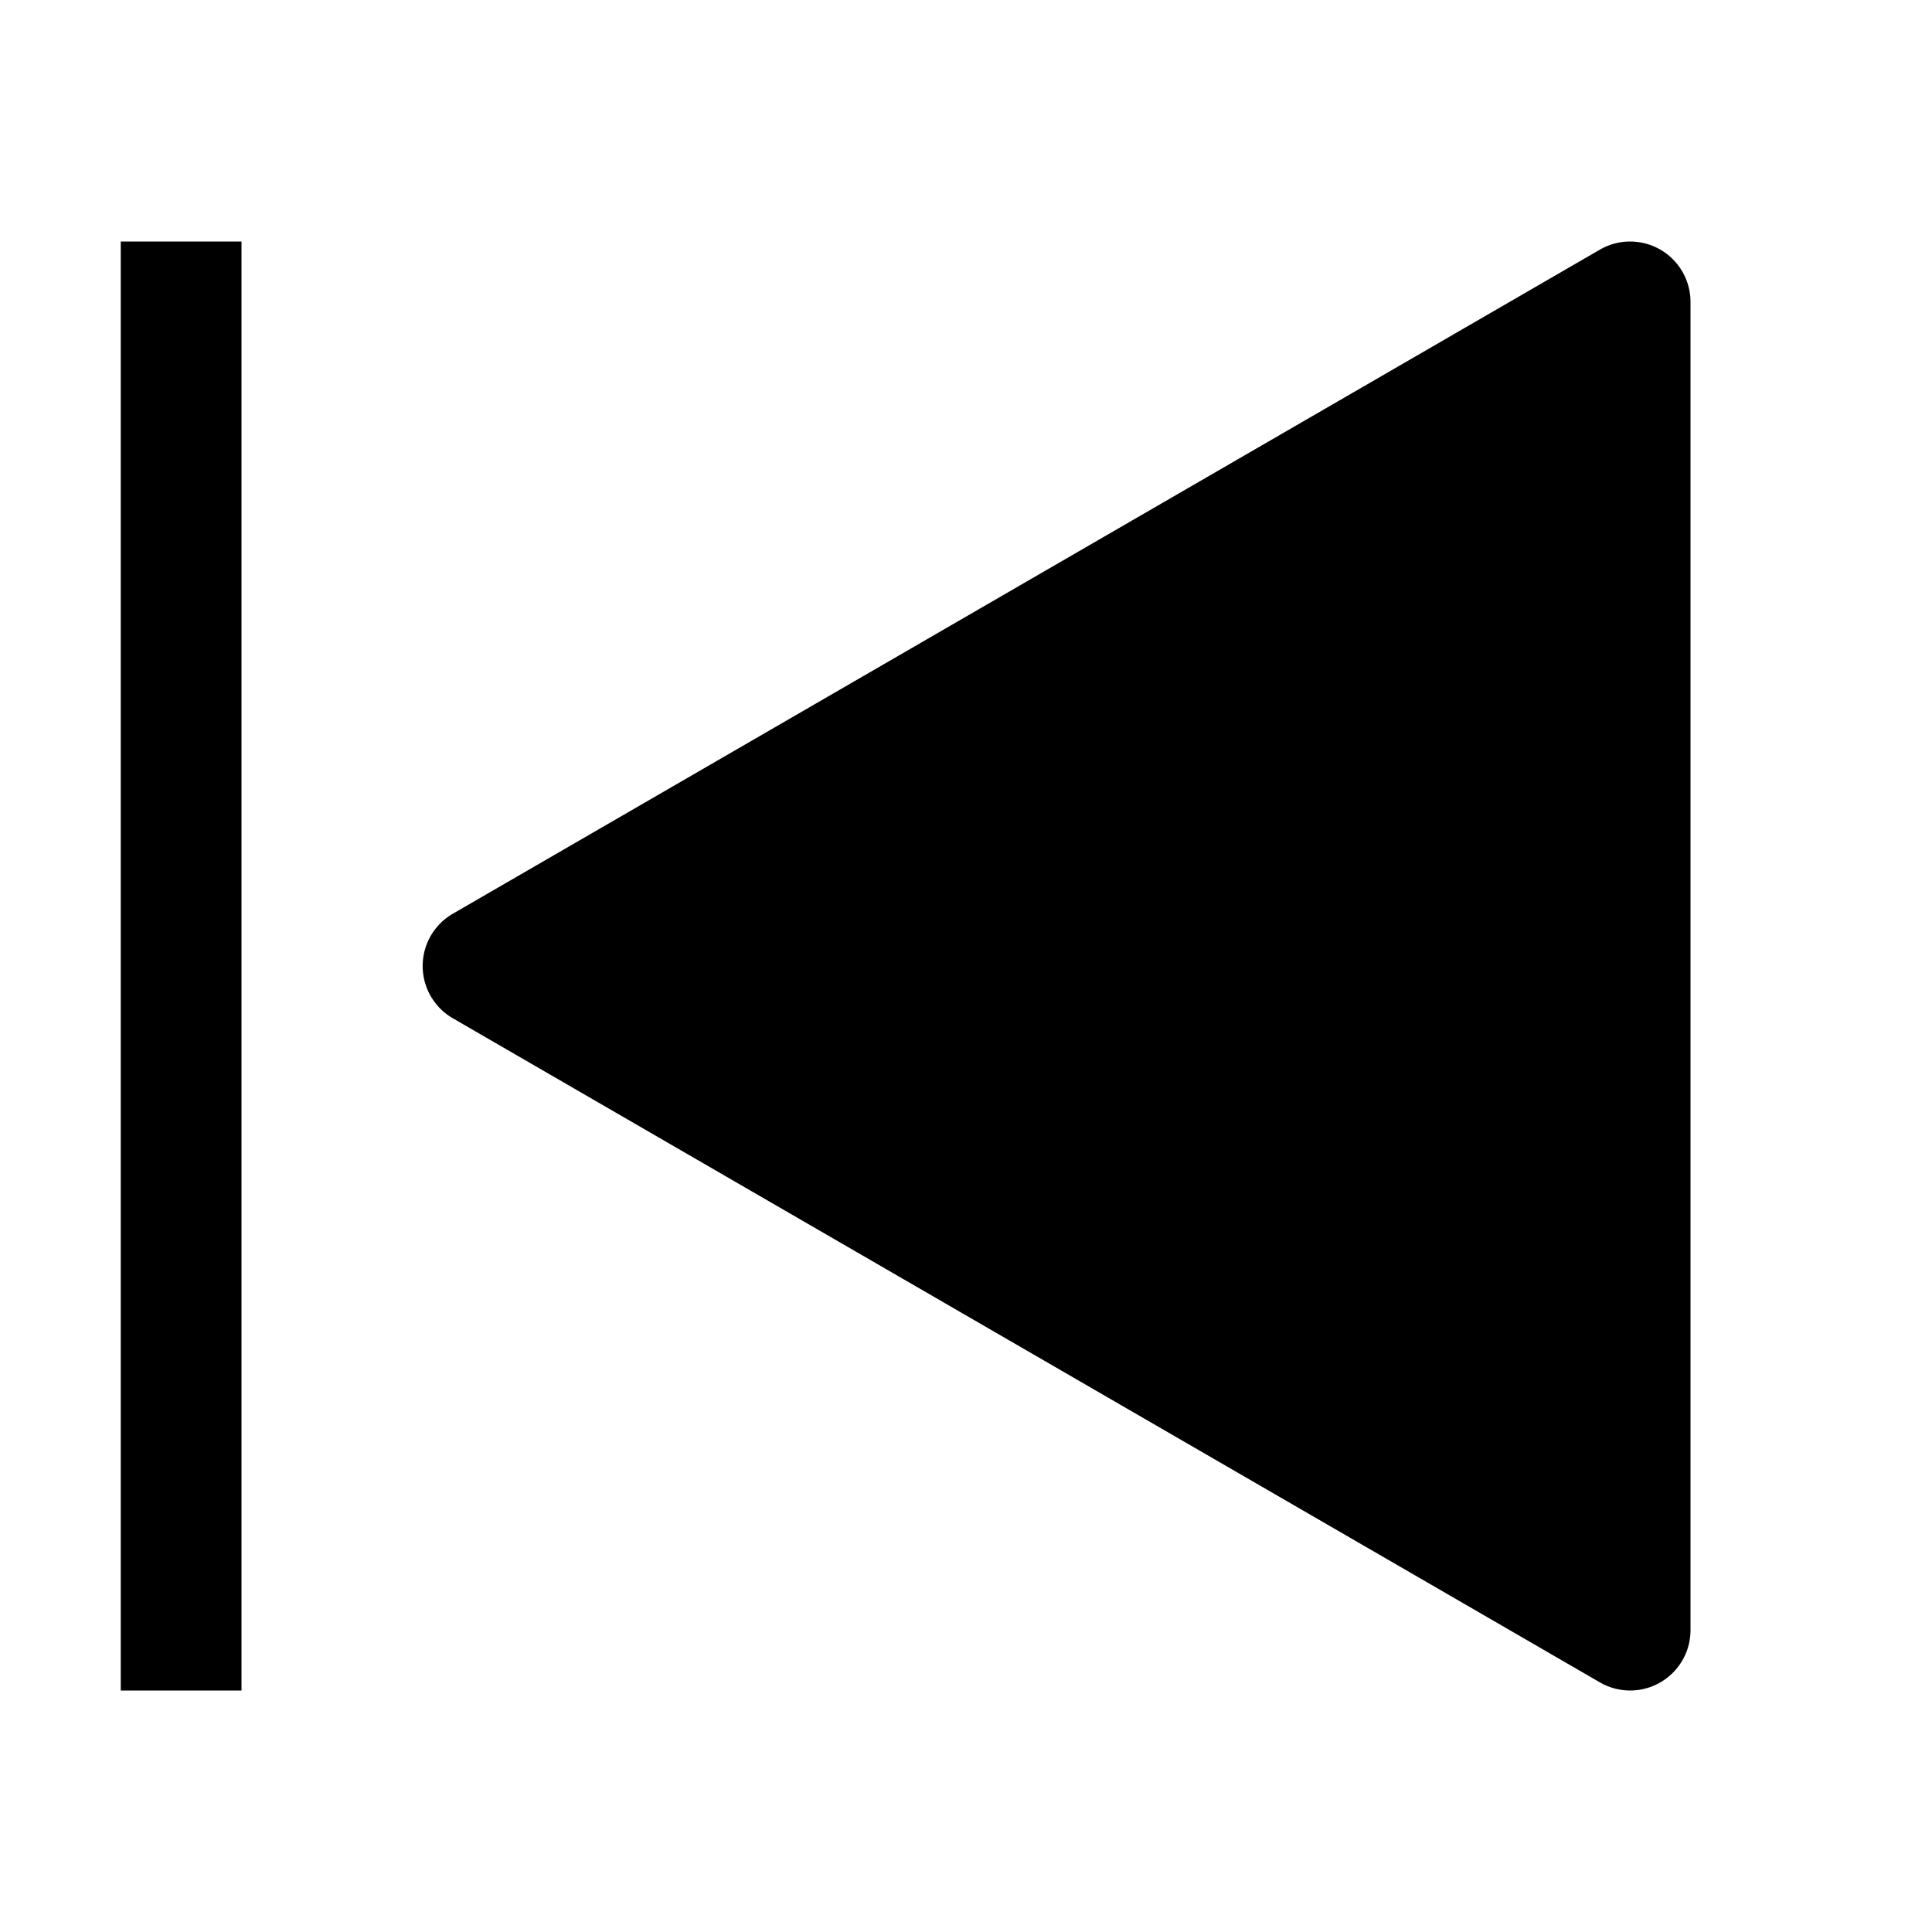<svg xmlns="http://www.w3.org/2000/svg" focusable="false" preserveAspectRatio="xMidYMid meet" aria-hidden="true" width="24" height="24" viewBox="0 0 32 32"><path d="M27 28a.998.998 0 01-.501-.135l-19-11a1 1 0 010-1.73l19-11A1 1 0 0128 5V27a1 1 0 01-1 1zM2 4H4V28H2z"/></svg>